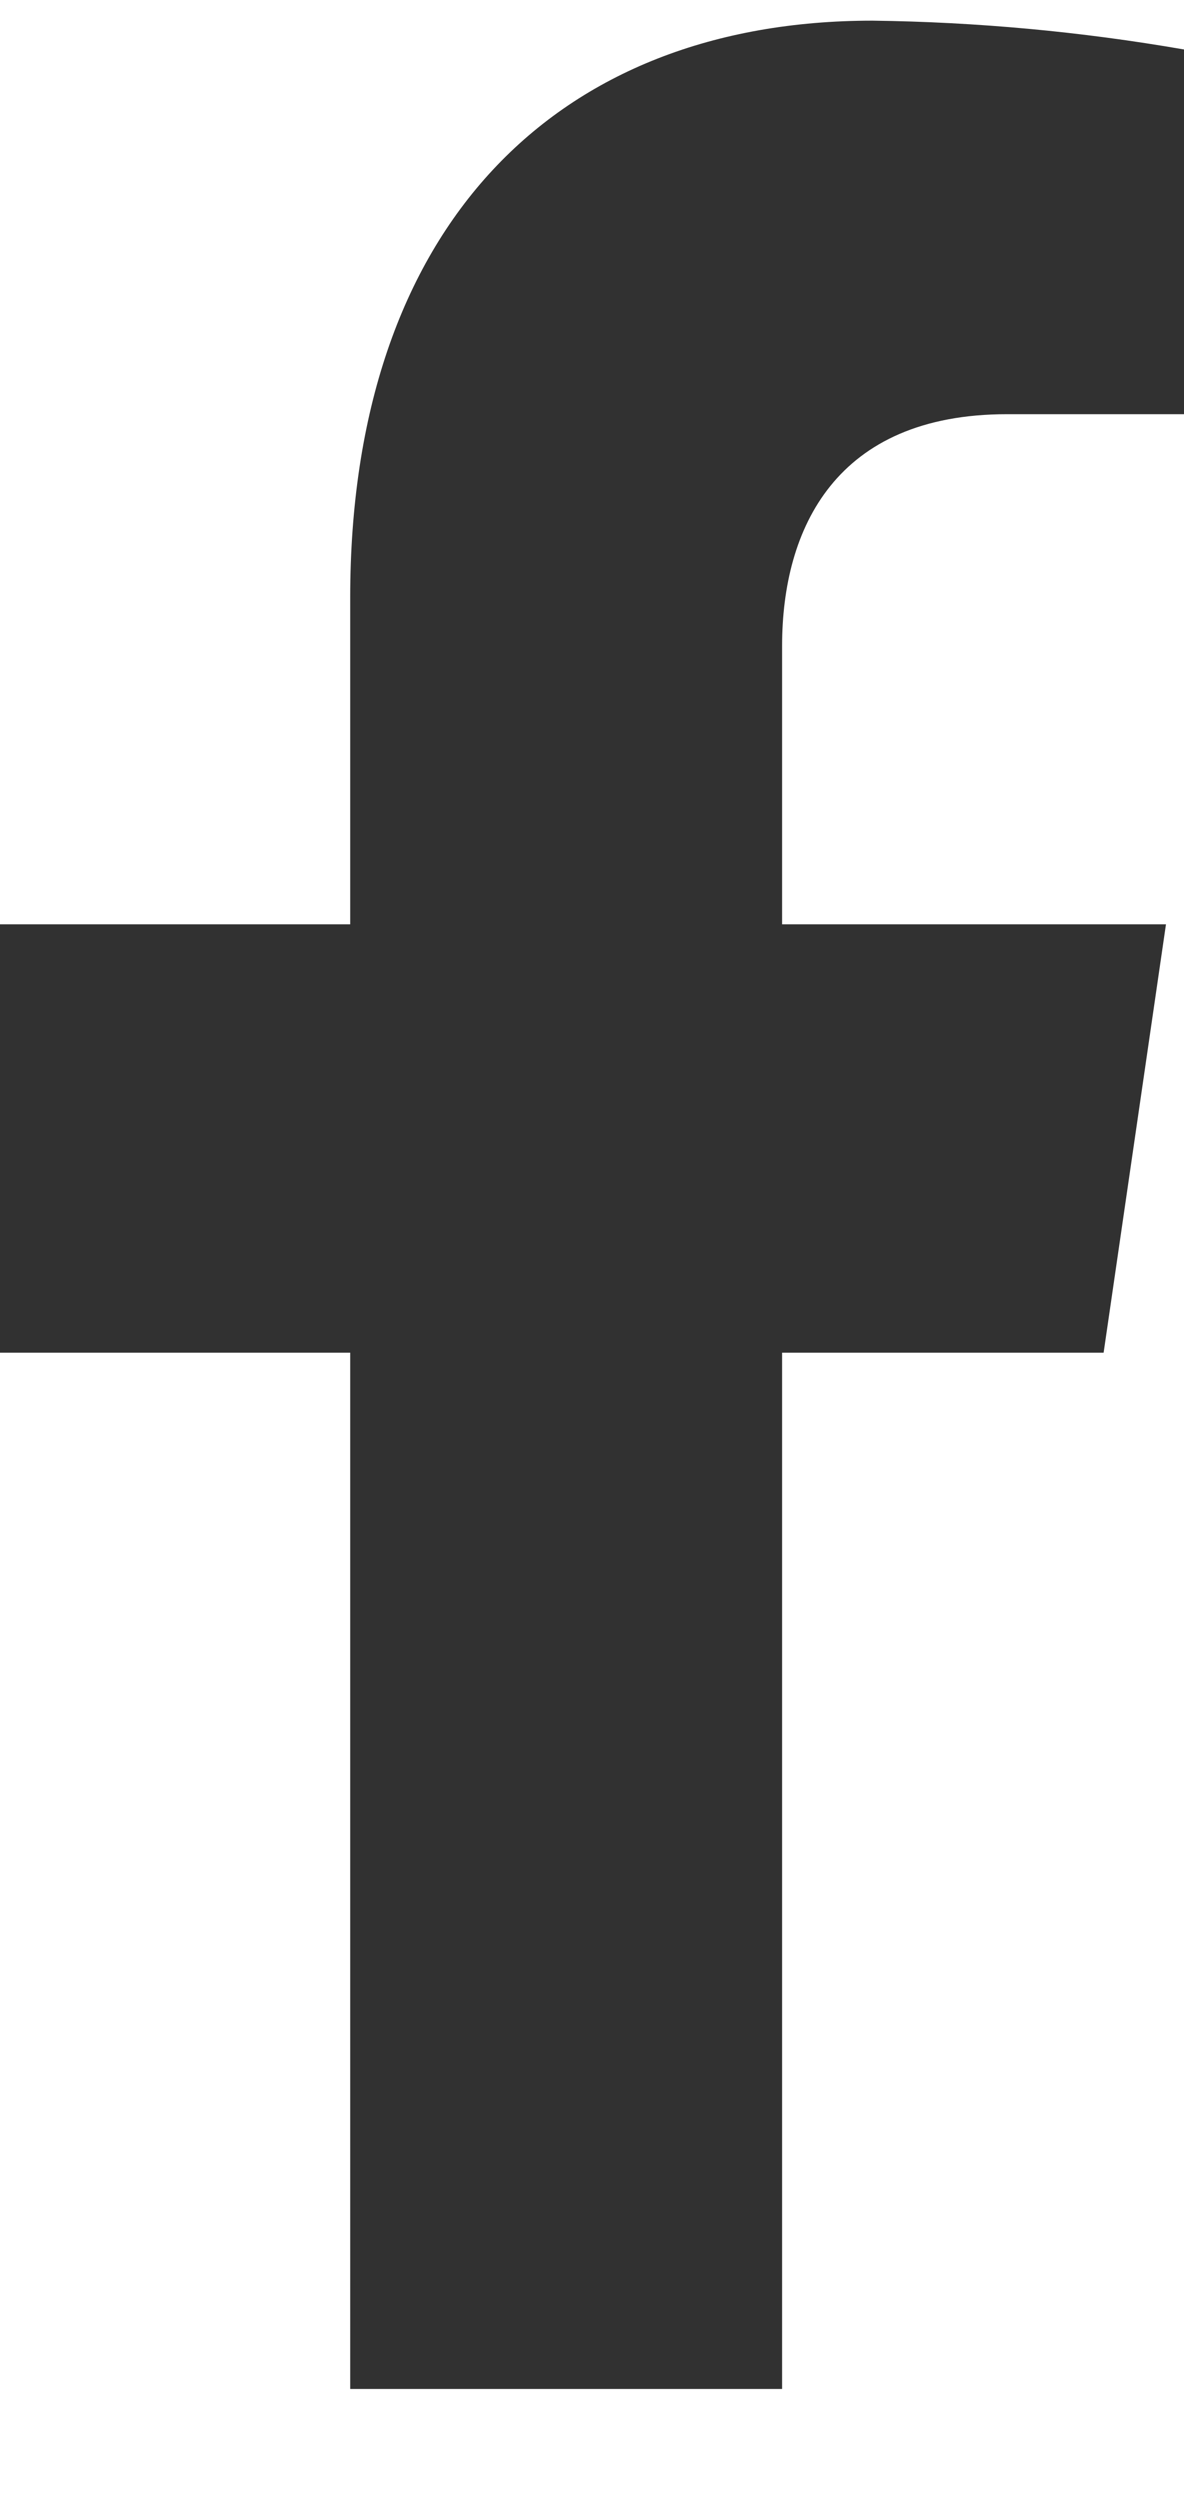 <svg width="9" height="19" viewBox="0 0 9 19" fill="none" xmlns="http://www.w3.org/2000/svg">
<path d="M8.389 10.281L8.863 7.025H5.945V4.909C5.945 4.018 6.352 3.148 7.655 3.148H9V0.376C8.217 0.24 7.425 0.167 6.632 0.157C4.23 0.157 2.662 1.719 2.662 4.542V7.025H0V10.281H2.662V18.157H5.945V10.281H8.389Z" fill="#313131"/>
</svg>
